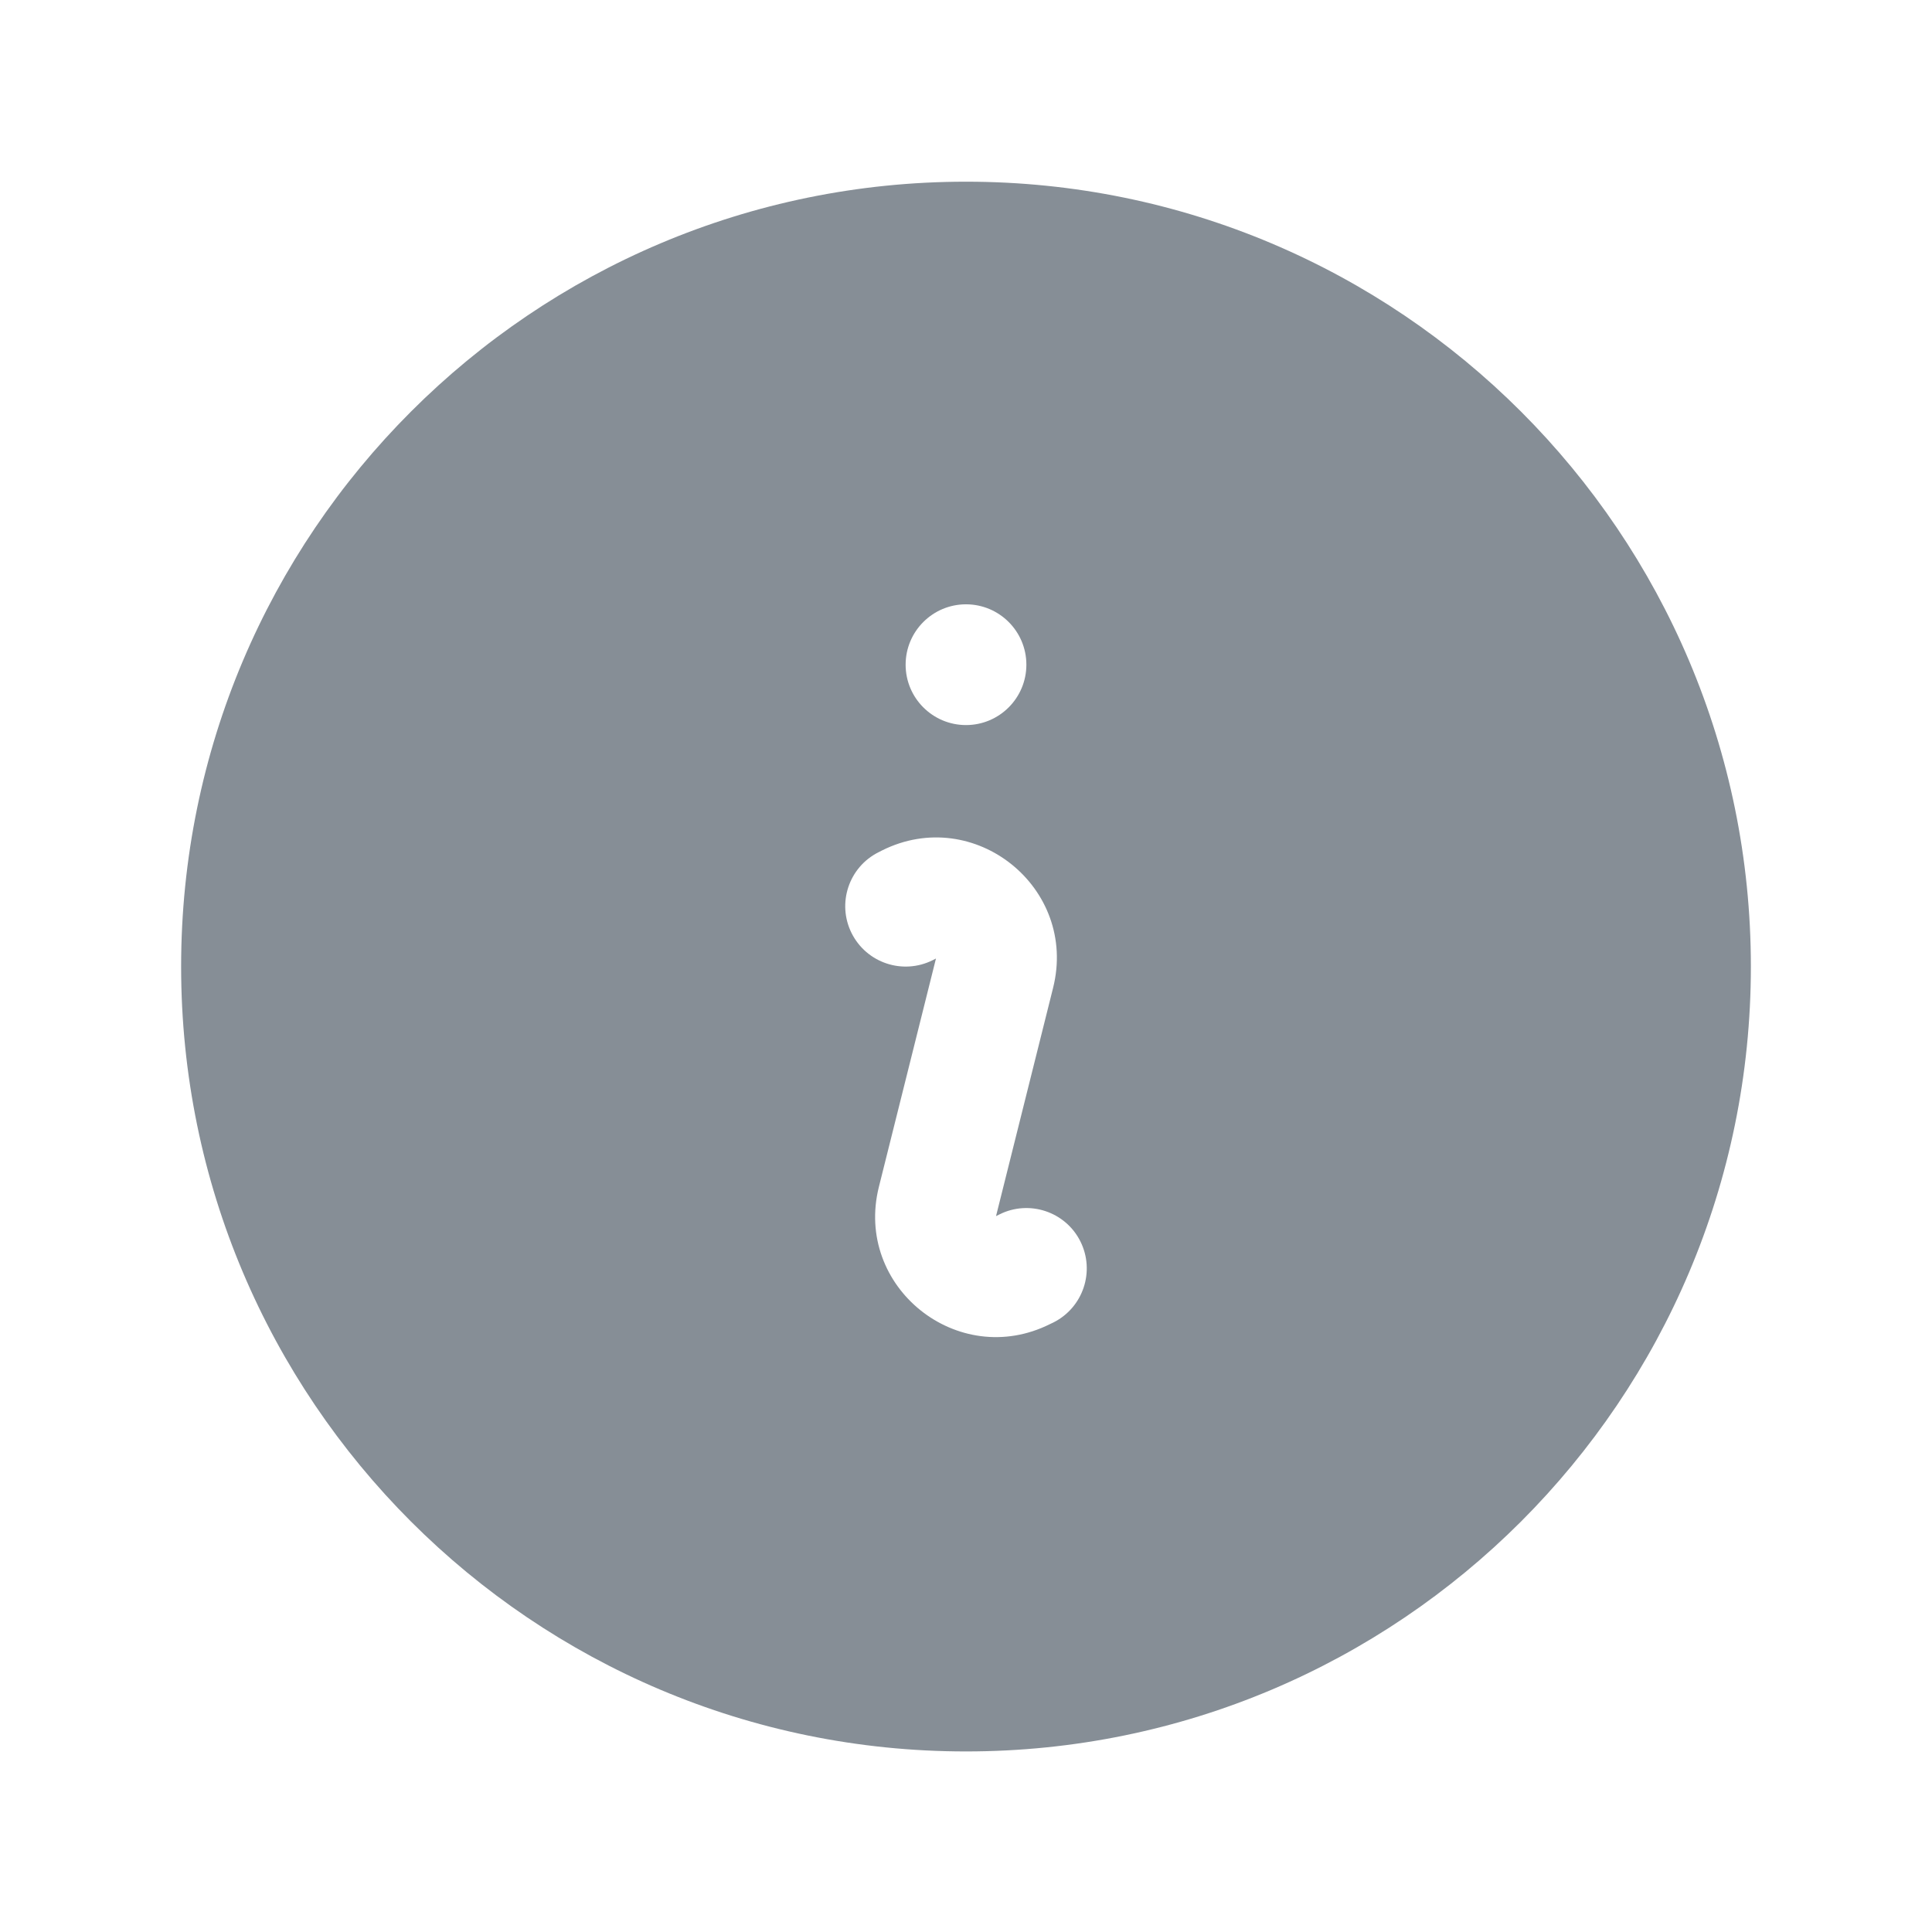 <svg width="24" height="24" viewBox="0 0 24 24" fill="none" xmlns="http://www.w3.org/2000/svg">
<path fill-rule="evenodd" clip-rule="evenodd" d="M2.25 12.007C2.25 6.622 6.615 2.257 12 2.257C17.385 2.257 21.75 6.622 21.75 12.007C21.75 17.392 17.385 21.757 12 21.757C6.615 21.757 2.25 17.392 2.25 12.007ZM10.956 10.565C12.102 9.992 13.393 11.027 13.082 12.271L12.373 15.107L12.415 15.086C12.785 14.901 13.236 15.051 13.421 15.421C13.606 15.792 13.456 16.242 13.086 16.428L13.044 16.448C11.898 17.021 10.607 15.986 10.918 14.743L11.627 11.907L11.586 11.928C11.215 12.113 10.765 11.963 10.579 11.592C10.394 11.222 10.544 10.771 10.915 10.586L10.956 10.565ZM12 9.007C12.414 9.007 12.75 8.671 12.75 8.257C12.75 7.843 12.414 7.507 12 7.507C11.586 7.507 11.25 7.843 11.25 8.257C11.25 8.671 11.586 9.007 12 9.007Z" fill="#868E96"/>
</svg>

